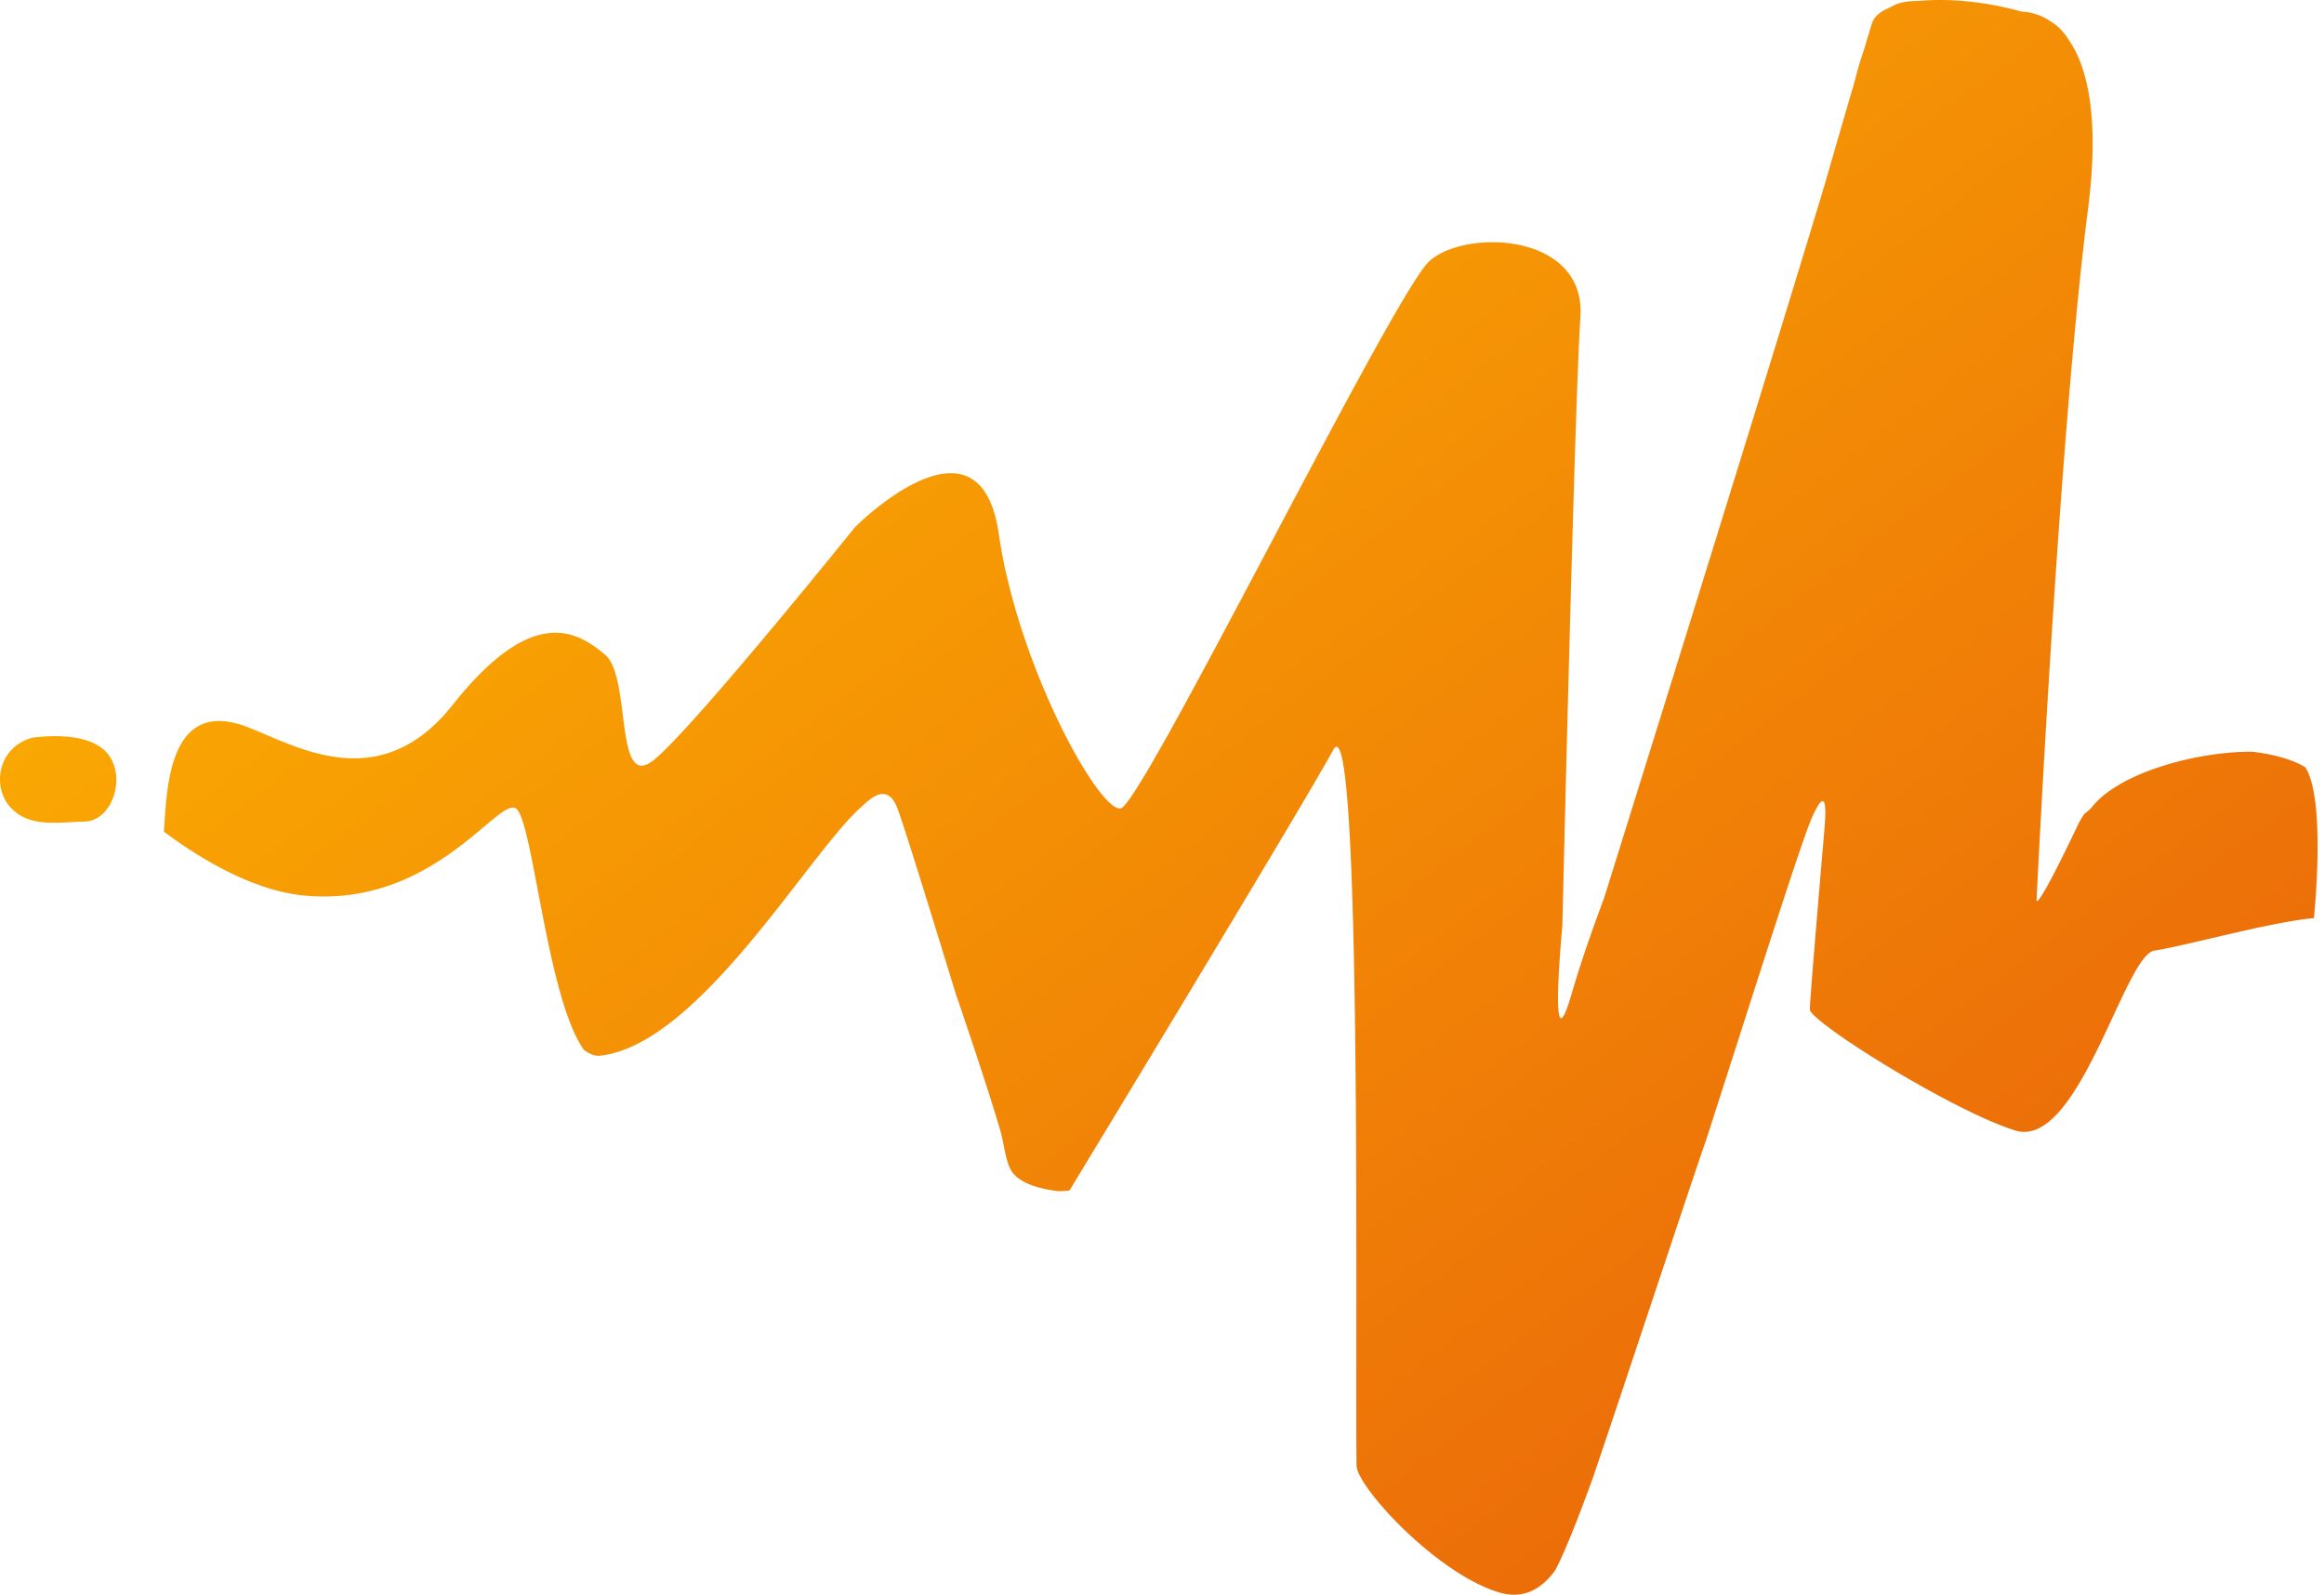 <svg xmlns="http://www.w3.org/2000/svg" width="102" height="70" fill="none" viewBox="0 0 102 70" preserveAspectRatio="xMidYMid" class="u-no-fill">
  <path fill="url(#a)" fill-rule="evenodd" d="M1.403 32.386s2.296-.38 3.242.61c.947.988.327 3.032-.93 3.067-1.257.033-2.418.265-3.243-.61-.824-.876-.603-2.635.931-3.067zM26.328 46.34c-.221.024-.455-.078-.695-.249-1.646-2.294-2.24-10.14-2.996-10.607-.784-.484-3.622 4.347-9.266 3.828-2.36-.218-4.762-1.747-6.177-2.806.132-1.782.155-5.945 3.67-4.591 2.136.822 5.793 3.08 9.005-.975 3.55-4.484 5.509-3.181 6.684-2.207 1.174.975.392 6.044 2.143 4.627 1.752-1.417 8.824-10.215 8.824-10.215s5.476-5.523 6.315.283c.838 5.805 4.408 12.238 5.355 12.055.947-.183 11.96-22.57 13.539-24.014 1.577-1.445 6.888-1.255 6.635 2.45-.252 3.706-.793 26.735-.793 26.735s-.623 6.49.392 3.022c.42-1.438.873-2.735 1.438-4.249 2.719-8.703 7.349-23.57 9.656-31.23.53-1.834.988-3.408 1.342-4.617v-.003c.138-.56.275-1.005.413-1.401.193-.65.323-1.079.364-1.192.103-.287.392-.505.798-.666.408-.257.846-.27 1.342-.283 1.28-.115 2.927.053 4.408.474.431.018.9.156 1.344.474l.064.041.031.022c.093.064.243.191.417.4.005.007.01.016.017.022.072.088.144.192.218.311.827 1.213 1.335 3.45.826 7.417-1.27 9.898-2.254 30.26-2.254 30.26s-.195.973 1.845-3.315c.072-.15.162-.278.246-.415a1.76 1.76 0 0 0 .387-.361c1.26-1.503 4.649-2.386 6.998-2.368.99.12 1.82.369 2.315.682.928 1.411.38 6.62.38 6.62-1.954.181-5.68 1.233-7.001 1.427-1.321.195-3.328 8.773-6.117 7.895-2.79-.877-9.005-4.775-9.005-5.312 0-.466.49-6.164.616-7.635.01-.102.017-.196.025-.29l.005-.059v.002c.09-1.158.01-1.664-.525-.508-.46.994-2.463 7.357-4.695 14.286-.236.606-4.456 13.375-5.01 14.932-.66 1.806-1.216 3.189-1.6 3.903-.584.792-1.37 1.288-2.469.955-2.74-.828-6.21-4.615-6.243-5.554-.066-5.3.258-33.792-1.027-31.418-1.318 2.435-11.57 19.33-11.57 19.33-.172.03-.3.024-.45.038-.726-.08-1.851-.315-2.162-1.01-.017-.041-.04-.078-.055-.121l-.057-.17c-.14-.466-.196-.97-.319-1.384-.458-1.548-1.192-3.766-1.963-6.023-1.18-3.848-2.396-7.784-2.596-8.218-.391-.85-.961-.492-1.473-.001-2.288 1.94-7.149 10.508-11.539 10.976z" clip-rule="evenodd"/>
  <defs>
    <linearGradient id="a" x1="-46.022" x2="23.485" y1="33.429" y2="125.858" gradientUnits="userSpaceOnUse">
      <stop stop-color="#FFBE00"/>
      <stop offset="1" stop-color="#E85E0A"/>
    </linearGradient>
  </defs>
</svg>

